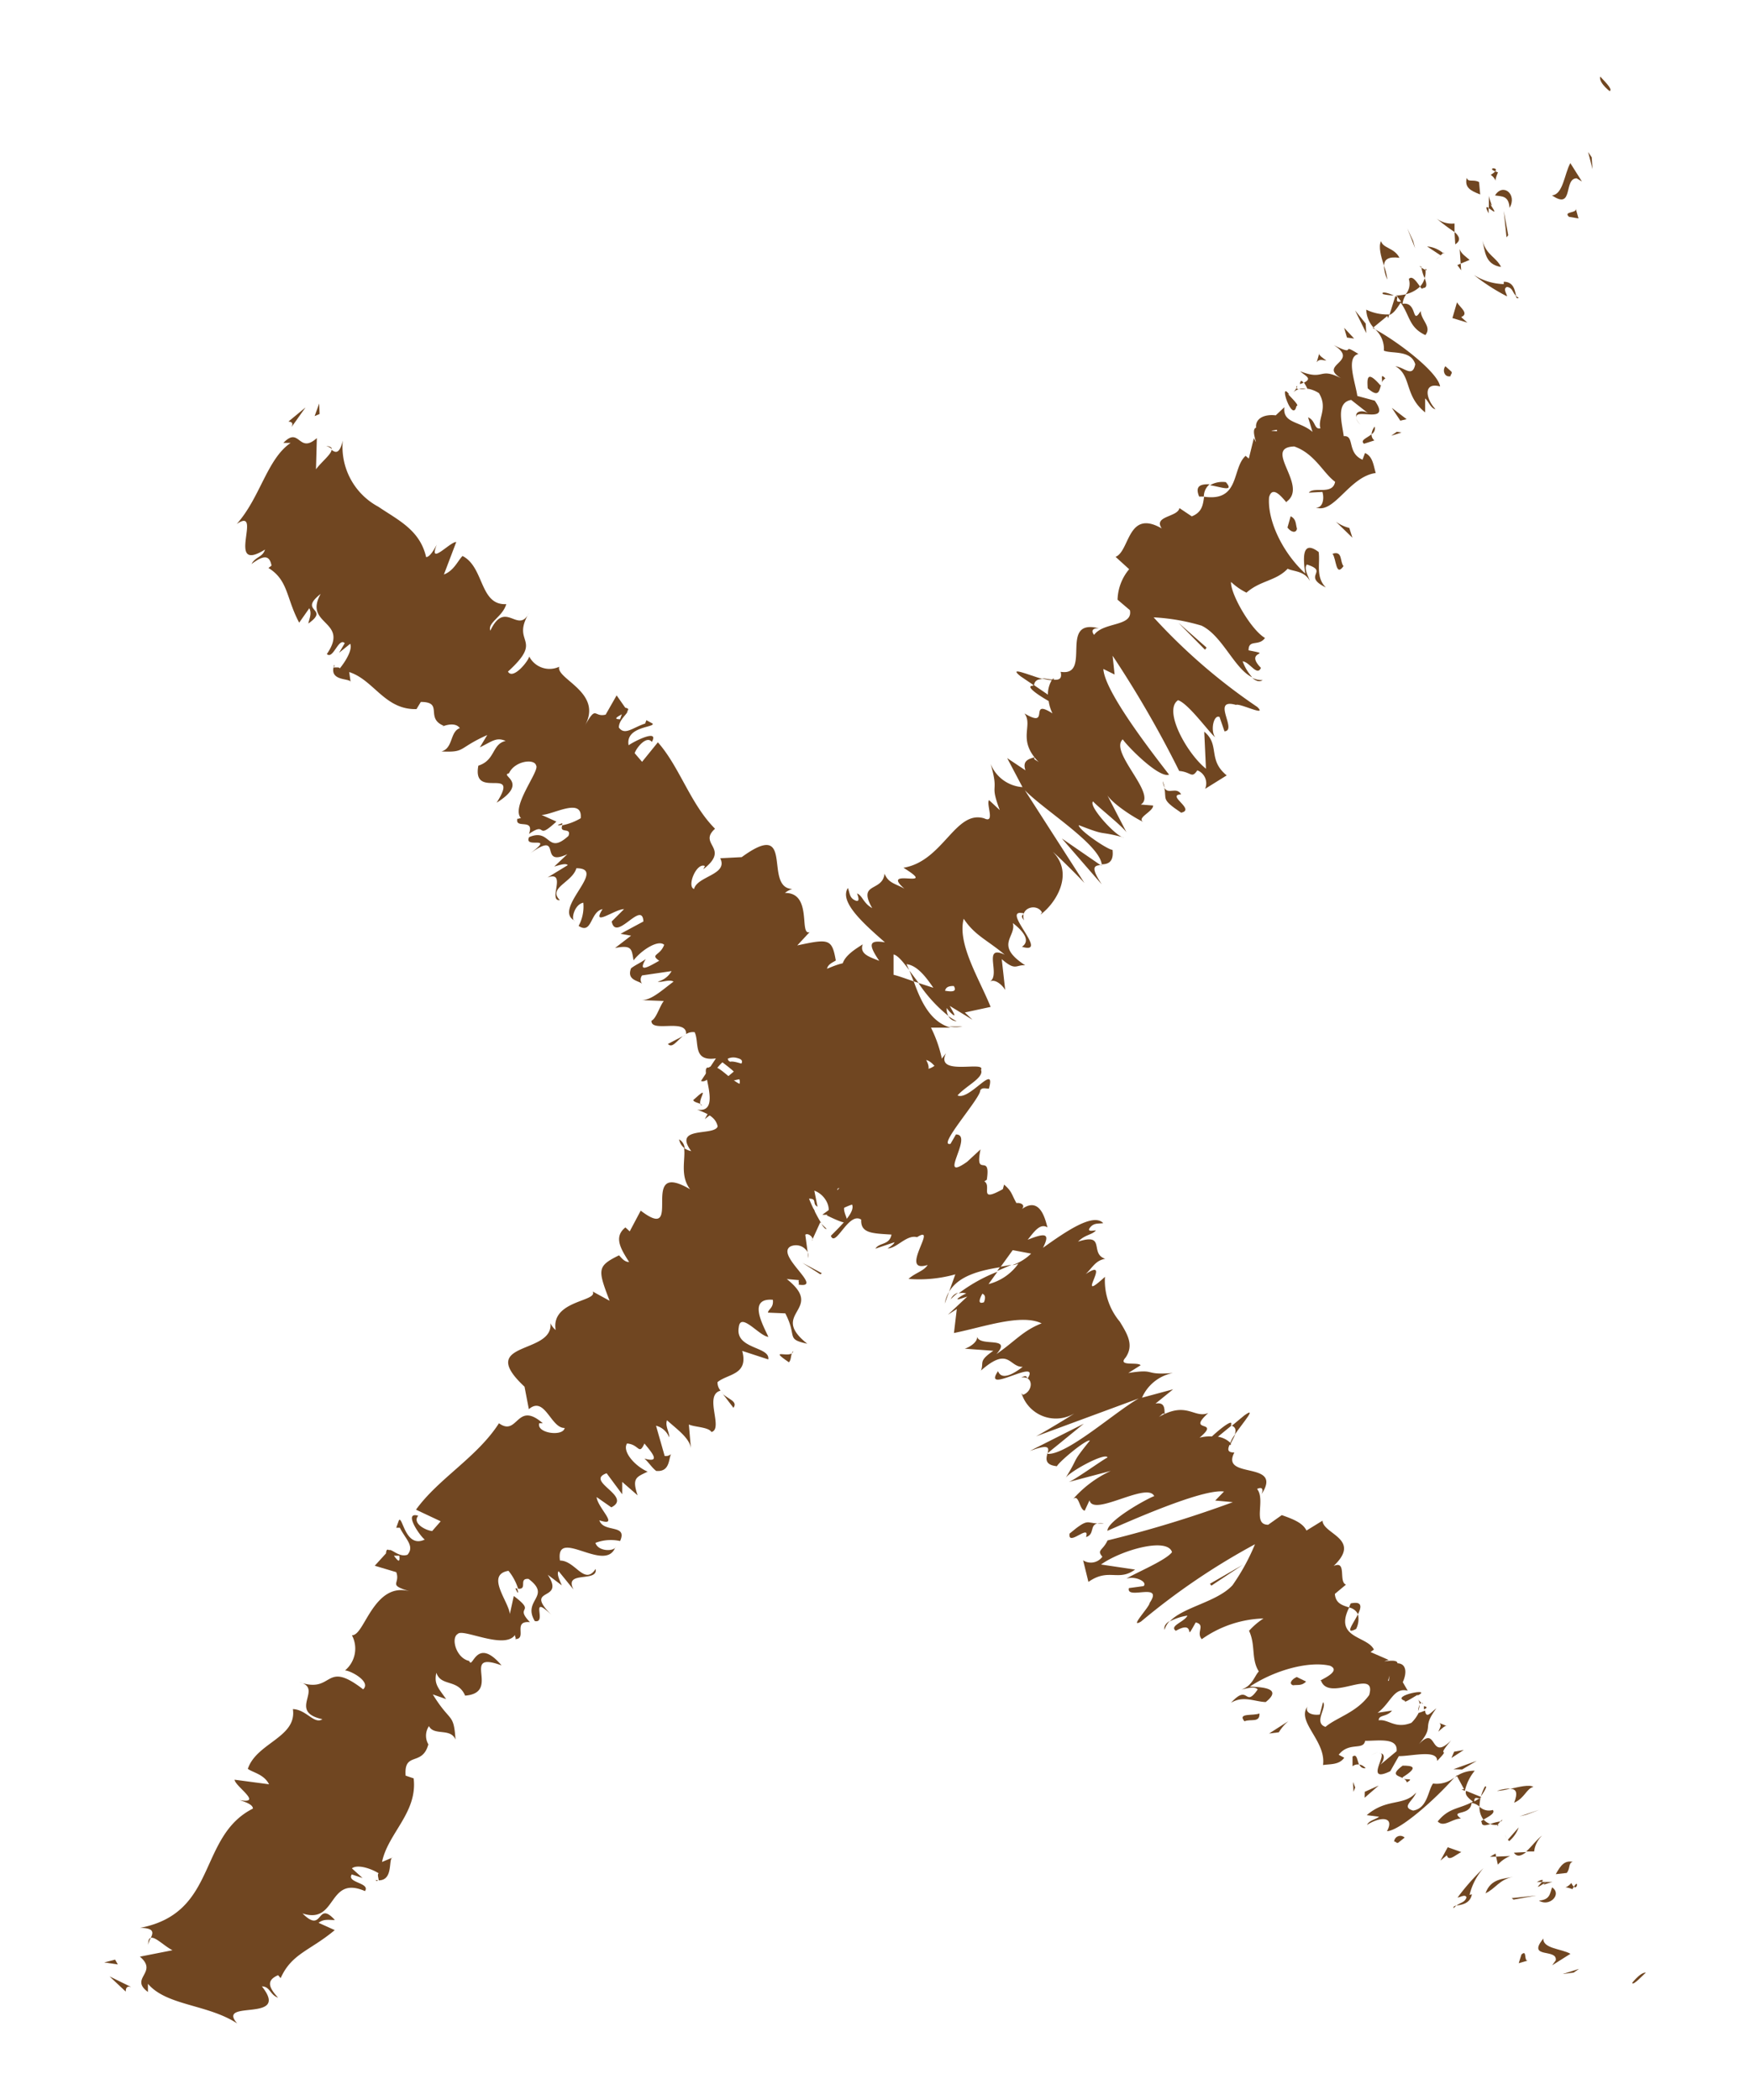 <svg id="Layer_1" data-name="Layer 1" xmlns="http://www.w3.org/2000/svg" width="50mm" height="60mm" viewBox="0 0 141.73 170.08"><defs><style>.cls-1{fill:#704621;}</style></defs><path class="cls-1" d="M130.38,7.36c.29-.12-.65-1-.78-1.16C129.44,6.74,130.61,7.59,130.38,7.36Z"/><polygon class="cls-1" points="128.91 12.74 128.62 12.31 128.98 13.7 128.91 12.74"/><path class="cls-1" d="M125.69,15.82c1.79,1.24.92-1.37,2-1.38l.43.26-.94-1.49C126.7,14.08,126.59,15.77,125.69,15.82Z"/><path class="cls-1" d="M120.73,14.16c.69.49.13.87.59-.2l-.22-.08A1.53,1.53,0,0,1,120.73,14.16Z"/><path class="cls-1" d="M121.1,13.88c.29-.37-.72-.29,0,0Z"/><path class="cls-1" d="M119.88,15.75l-.09-1c-.43-.26-.9.05-1-.35C118.61,15.17,119.05,15.43,119.88,15.75Z"/><path class="cls-1" d="M120.56,17.28v-.45C120.38,16.72,120.27,16.73,120.56,17.28Z"/><path class="cls-1" d="M120.58,15.87l0,1c.31.18.8.67.06-.4C121,16.93,120.69,16.4,120.58,15.87Z"/><path class="cls-1" d="M121.08,15.83c.57.09,1.1,0,1.18,1C122.9,15.74,121.72,14.78,121.08,15.83Z"/><path class="cls-1" d="M127.07,17.56l.77.13-.22-.79C127.73,17.29,126.58,17.1,127.07,17.56Z"/><path class="cls-1" d="M116.35,17.7a15.16,15.16,0,0,0,1.45,1.09l0-.69A2.06,2.06,0,0,1,116.35,17.7Z"/><path class="cls-1" d="M117.8,18.79l.06,1C118.36,19.47,118.18,19.12,117.8,18.79Z"/><polygon class="cls-1" points="122.15 19.05 121.79 17.08 122.01 19.22 122.15 19.05"/><polygon class="cls-1" points="114.45 19.52 113.98 18.5 114.61 20.11 114.45 19.52"/><path class="cls-1" d="M113.34,20.88c-.41-.82-1.33-.76-1.49-1.35-.23.44,0,1.26.24,2C112.1,21,112.46,20.76,113.34,20.88Z"/><path class="cls-1" d="M112.36,22.64a5.37,5.37,0,0,0-.27-1.12A2.77,2.77,0,0,0,112.36,22.64Z"/><path class="cls-1" d="M116.88,20.5a2.32,2.32,0,0,0-1.3-.54l1.09.72Z"/><path class="cls-1" d="M116.71,20.7l0,0c-.22.19-.39.31-.46.36Z"/><path class="cls-1" d="M116.93,20.46l-.05,0C117,20.57,117,20.59,116.93,20.46Z"/><path class="cls-1" d="M120.06,19.49c.22.79.17,1.93,1.51,2.13C121.16,20.8,120.39,20.68,120.06,19.49Z"/><path class="cls-1" d="M118.3,21.35l.72-.3c-.25-.23-.69-.49-.8-.88Z"/><polygon class="cls-1" points="118.34 21.89 118.3 21.35 118.03 21.47 118.34 21.89"/><path class="cls-1" d="M114.1,22.6a1.29,1.29,0,0,1-.25,1.23,2.5,2.5,0,0,0,1.16-.62C114.77,22.89,114.38,22.25,114.1,22.6Z"/><path class="cls-1" d="M115.45,21.76a.33.33,0,0,0,0,.1C115.56,21.9,115.61,21.9,115.45,21.76Z"/><path class="cls-1" d="M111.17,26.56l.21.12-.15-.16Z"/><path class="cls-1" d="M115.23,23.33c.4,0,.31-.4.15-.8a1.62,1.62,0,0,1-.37.68C115.12,23.36,115.2,23.45,115.23,23.33Z"/><path class="cls-1" d="M112,23.82a4.7,4.7,0,0,0,.88.11C112.51,23.76,111.83,23.55,112,23.82Z"/><path class="cls-1" d="M115.12,21.68s0-.05,0-.07C114.85,21.49,115,21.57,115.12,21.68Z"/><path class="cls-1" d="M115.12,21.68a3.55,3.55,0,0,0,.26.85,1.65,1.65,0,0,0,.07-.67A2.8,2.8,0,0,1,115.12,21.68Z"/><path class="cls-1" d="M116.26,33.14c-.82-.87-1-2.22.37-1.84-.16-1.12-3.26-3.53-5.25-4.62a2.14,2.14,0,0,1,.7,1.72c.64.27,2.19-.08,2.54,1.1-.22,1.11-.84.27-1.61.16,1.33.75.7,2.37,2.41,3.74l0-1.13C115.7,32.5,115.88,33.09,116.26,33.14Z"/><path class="cls-1" d="M112.42,25.78l.1-.31a4,4,0,0,1-1.87-.39,2.31,2.31,0,0,0,.58,1.44l1.13-.93Z"/><path class="cls-1" d="M113.44,24.51c.76,1.07.66,2,2,2.63.54-.68-.34-1.18-.38-1.95-.76,1.22-.23-.79-1.47-.58a1.7,1.7,0,0,1,.3-.78,4,4,0,0,1-.94.1l.08,0h0v0c.16.07.24.13.13.11a.06.06,0,0,1,0,0,3.25,3.25,0,0,1,.31.38c-.48.1-.29-.19-.31-.38L113,24h0l-.47,1.51C112.85,25.38,113.08,25.08,113.44,24.51Z"/><path class="cls-1" d="M123,24.12a1,1,0,0,1-.25-.18C122.81,24.12,122.86,24.22,123,24.12Z"/><path class="cls-1" d="M122.05,24c0-.2-.36-.62,0-.76.47.07.43.44.74.73-.1-.38-.16-1.15-1-1.15l0,.19a4.73,4.73,0,0,1-2.42-.74A16.11,16.11,0,0,0,122.05,24Z"/><path class="cls-1" d="M118,24.49l-.37,1.27,1.21.37-.5-.45C119,25.4,118.27,24.92,118,24.49Z"/><polygon class="cls-1" points="110.61 26.21 109.75 25.15 110.65 26.98 110.61 26.21"/><polygon class="cls-1" points="109.67 27.42 108.86 26.55 109.09 27.34 109.67 27.42"/><path class="cls-1" d="M65.41,101.42l.06.47A1,1,0,0,0,65.41,101.42Z"/><path class="cls-1" d="M66.94,99.52l-.42-.4C66.7,99.41,66.87,99.59,66.94,99.52Z"/><path class="cls-1" d="M84.44,55c-1.17-.35-2.83-1.06-1.79-.23l1.09.74C83.79,55.09,84.08,55,84.44,55Z"/><path class="cls-1" d="M74,79.48l.4.13-.75-1Z"/><path class="cls-1" d="M77.94,83.14l-1.07,0A2.92,2.92,0,0,0,77.94,83.14Z"/><path class="cls-1" d="M58.56,112.92l.84,1.1C59.76,113.52,59.06,113.35,58.56,112.92Z"/><path class="cls-1" d="M99.28,39.05A2,2,0,0,0,98,39.3C98.87,39.43,100,39.89,99.28,39.05Z"/><path class="cls-1" d="M55,92.28a1.14,1.14,0,0,0,.45.72A.9.9,0,0,0,55,92.28Z"/><path class="cls-1" d="M97.12,40.22c.15,0,.25,0,.38,0a1.26,1.26,0,0,1,.47-1C97.3,39.21,96.74,39.3,97.12,40.22Z"/><path class="cls-1" d="M30.59,152.27a1.21,1.21,0,0,1-.19,0C30.54,152.38,30.58,152.35,30.59,152.27Z"/><path class="cls-1" d="M12,157.51a1.48,1.48,0,0,1,.22-.56C12.05,157,12,157.15,12,157.51Z"/><path class="cls-1" d="M105,31.43c.17-.29-.07-.14,0,0Z"/><path class="cls-1" d="M109.81,33.86a1.57,1.57,0,0,0,.37.54A2,2,0,0,1,109.81,33.86Z"/><path class="cls-1" d="M100.91,48.05l0,0C101.14,48.17,101.09,48.15,100.91,48.05Z"/><path class="cls-1" d="M105.77,31.49a1.78,1.78,0,0,0-.57,0A1.69,1.69,0,0,0,105.77,31.49Z"/><path class="cls-1" d="M105.28,31.11l.29-.11C105.44,30.82,105.31,30.75,105.28,31.11Z"/><path class="cls-1" d="M104.74,31.8a.87.87,0,0,1,.46-.28.25.25,0,0,1-.2-.09A3,3,0,0,1,104.74,31.8Z"/><path class="cls-1" d="M41.88,128.65h-.14C42,129.21,42,129,41.88,128.65Z"/><path class="cls-1" d="M89.21,70.12s0-.05,0-.07h-.07Z"/><path class="cls-1" d="M89.22,71.62c-.92-1.42-.59-1.5-.1-1.56L86,67.91Z"/><path class="cls-1" d="M62.19,106.31l1.41.06c1,1.92,0,2.07,1.78,2.46-3.19-2.53,1.53-2.71-1.66-5.24l1,.09c-.12.1.06.26-.06.36,2.17.36-1.9-2.38-.64-3.09a1.07,1.07,0,0,1,1.39.47L65.22,100c.25-.19.77.3.53.49L66.43,99l.09.08a14,14,0,0,1-1-2c.7,0,.22.42.69.65l-.26-1.3c1,.37,1.43,1.56,1,2,3.71,1.83-.39-1.21,2.57-1.12l-.1,1c2.16,1,1.89,0,3.59.15-.73-.29-4-.77-4.23-2.13.41,0,.74-.21.4-1.11,1.15.89,1.17.28,1.49-.26l1.49,1.22c0-.87-.83-1.43-1.27-2.27.61-.47,1.87.33,3,1,1-.75-2.39-.82-1.8-2.16,1.19-.32,1-1.35.83-3,1-.14.85.82,1.43,1l-.82-1.44c.12-.1.46.24.63.4-.14-.78-1.47-1.22-1.38-2.19-1.52-1.5,3.46.61,2.23-1.67.58.15.84.83,1.47,1.23a10.6,10.6,0,0,0-1.08-3.85l1.59,0C75.3,82.76,74.55,81,74,79.48c-.7-.24-1.31-.46-1.63-.53l0-1.65c.34.08.77.6,1.26,1.27q-.11-.25-.21-.48c.84.09,1.55,1,2.17,1.91l-1.21-.39a11.67,11.67,0,0,0,2.44,2.68,1,1,0,0,1-.14-.65,2.21,2.21,0,0,0,.55.58c.19.09-.06-.28-.31-.75l1.84,1.12L78.14,82l2.09-.45c-.92-2.28-2.72-5.11-2.18-7.14.9,1.36,1.9,1.71,3.32,2.91-1.85-.86-.28,1.67-1.21,2.18.48-.27,1.09.38,1.25.68l-.28-2.5c1.15,1,1.12.44,1.9.5-2.54-1.66-.7-2.28-1-3.42.8.62,1.48,1.41.74,1.92,2.35.71-1.92-3.21.17-2.7-.12.18-.32.16,0,.56-.36-1,1-1.43,1.45-.65l-.12.18c1.18-.85,2.78-3.27,1-5.08.26.2,2.22,2.13,2.56,2.53L83,64c1.53,1.59,6,4.33,6.23,6,.45,0,1-.14.87-1.17-.39,0-2.78-1.63-2.73-2,2.42.94,1.38.4,3.66,1-.59,0-2.94-2.58-2.5-2.92.33.4,2.6,2.18,2.74,2.57l-1.67-3.23c.24.66,2.13,1.92,3,2.32-.59-.33.81-.84.79-1.33l-1-.08c1.38-.81-2.59-4.25-1.46-5.28.4.59,2.93,3.16,3.75,2.86-1.07-1.4-5.22-6.66-5.32-8.56l.91.45-.16-1.52a86.06,86.06,0,0,1,5.39,9.33c1,.09,1,.65,1.47-.05a1.13,1.13,0,0,1,.63,1.5l1.75-1.09c-1.57-1.28-.52-2.48-1.82-3.54l.14,3c-1.56-1.25-3.48-4.74-2.26-5.55.84.27,2.5,2.59,3,3-.4-.59-.1-1.87.36-1.64l.4,1.16c1.09-.07-1.14-2.73.93-2.14.31-.16,2.58,1,1.73.17A47.09,47.09,0,0,1,93.43,50a16.7,16.7,0,0,1,3.88.67c1.7.82,2.65,3.49,4.11,4.19a4,4,0,0,1-.78-1.3c.58.06,1.17,1.25,1.48.53-1.43-1.46,1.14-1-1-1.42,0-.93.83-.29,1.33-1-1.16-.68-2.81-3.6-2.75-4.54a5.09,5.09,0,0,0,1.25.87c1.13-1,2.38-.93,3.34-1.94.45.24,1.35.15,1.8,1-.13-.39-.51-1-.25-1.34,1.86.59-.45.88,1.54,1.86-.84-.84-.45-1.92-.58-2.87-1.47-1.12-1.22.79-1.09,1.74-1.86-1.72-3.07-4.3-2.93-6.17.34-1.29,1.54.74,1.42.35,1.81-1.29-2-4.39.62-4.47,1.67.58,2.36,2.18,3.31,2.86-.2,1.11-1.73.36-2.13.88l1.1-.06c.18.59,0,1.33-.53,1.26,1.48.56,2.71-2.51,4.85-2.79-.18-.59-.23-1.35-.87-1.62l-.2.54c-1.29-.55-.61-2-1.52-1.9-.16-1.15-.64-2.72.6-2.94l1.45,1.14c-.4-.36-1.24-.28-1,.31-.29-.87,2.87.61,1.46-1.39l-1.41-.38c-.17-1.15-.95-3.15.09-3.4-1.59-1,0,.3-2-.72,2.28,1.44-1.68,1.58.93,2.86-2.23-1.24-1.54.09-3.65-.74.45.4,1,.58.31.92a3.45,3.45,0,0,1,.27.49h-.07l.08,0c0,.09.05.1,0,0a2.37,2.37,0,0,1,.93.36c.75,1.23-.12,2.06.12,2.85-.52.12-.37-.62-1-.89l.36,1.18c-1-.88-2.43-.67-2.28-2l-.7.66c-.93-.11-1.67.25-1.59,1-.51.13.32,1.85-.18.84l-.41,1.66-.26-.22c-1.13,1-.43,3.73-3.36,3.31-.09.59-.13,1.25-1,1.59l-1-.67c-.13.74-2.14.63-1.43,1.65-2.78-1.6-2.58,1.84-3.74,2.3l1.1,1a4,4,0,0,0-.94,2.47l1,.85c.27,1.35-2.13.93-2.9,2-.32-.41,0-.56.39-.53-3.33-.86-.51,3.93-3.1,3.52.14.59-.15.67-.57.64a.13.13,0,0,0,0-.12l-.1.1c-.28,0-.59-.09-.86-.1a2.89,2.89,0,0,0,.81.16,2.22,2.22,0,0,0-.31,1.17l-1.2-.82s0,.06,0,.1c-.67,0,.3.69,1.26,1.24a3.35,3.35,0,0,0,.31,1c-2-1.29-.1,1.31-2.27,0,.74,1-.64,2.12,1.16,3.95-.27-.21-.46-.22-.34-.4-.51.15-1,.29-.74,1.06L81.57,61.4l1.24,2.35a3,3,0,0,1-2.58-1.88c.73,2.51-.13,1.42.74,3.74l-.87-.81c-.24.36.52,1.92-.39,1.48-2.35-.71-3.32,3.47-6.54,4,3,1.86-2-.11.08,1.7-.72-.42-1.3-.44-1.61-1.22-.17,1.51-2.22.66-1,2.79-.74-.41-.77-1-1.23-1.19.07.19.3.77-.16.56s-.42-.59-.58-1c-.71,1.1,1.18,2.81,3,4.4-1.29-.21-1.38.15-.46,1.5-.75-.31-1.62-.53-1.34-1.34-.37.28-2.63,1.43-1.17,2.67-.47-.19-.51.4-.41.64-.73.71-.92.67-1.41,1.56l.42,0c1.56,1.75-.11,1-.39,1.78L66.72,83c-2.45.42.13,1.12-2.48,1.37l1.19.82c2.33,2-2.43.13-2.15,1.7l.88.2c.48,1.11-4.31-1.32-5-1.1-.29-.06-.22-.42-.27-.68-2.38.07,1.37,1.31,1,2.47-.94-.46-1.88-1.8-2.5-1.31-.88-.2,1.24,3.75-.93,3.4.76.29,1.51.59,1.66,1.36-.26.81-3.66-.06-2.14,2a1.62,1.62,0,0,1-.58-.25c.14.87-.36,2.23.49,3.34-4.32-2.54-.38,4.5-4,1.73L51,99.73l-.35-.32c-1,.79-.33,1.8.3,2.8-.41,0-.64-.38-.82-.54-1.78.88-1.73,1.14-.76,3.68L48,104.6c.46.83-3.4.69-3,3.12a1.66,1.66,0,0,1-.42-.55c.25,2.59-6.1,1.4-2.1,5.14l.35,1.82c1.3-1.12,1.78,1.56,2.9,1.52-.11.72-2.3.44-2.06-.38l.29,0c-2.14-1.87-2,1.12-3.55,0-1.77,2.76-4.91,4.48-6.72,7l2,.94L35,124c-.58-.06-1.63-.66-1.13-1.24-1.25-.37.14,1.65.53,1.93-1.58.74-1.79-1.92-2.09-1.57l-.22.61.29,0c.46.92,1.22,1.49.62,2.19-.69.24-1.29-.51-1.49-.37-.13-.09-.23-.06-.25.26l-.91,1,1.74.52c.37,1-.79,1,1.19,1.58-1.51-.47-2.44.43-3.13,1.43s-1.11,2.12-1.65,2.1a2.3,2.3,0,0,1-.56,2.85c.44,0,2.15.92,1.47,1.53-3.19-2.47-2.34.4-5.16-.58,2,.51-1,2.37,1.86,3-.67.44-1.29-.78-2.39-.82.34,2.3-2.94,2.72-3.65,4.84.42.31,1.3.43,1.72,1.25L19,144.14c0,.5,2.36,2,.4,1.65.43.14,1.09.35,1.08.69-2.22,1.12-2.94,3.23-3.87,5.21s-2.08,3.84-5.27,4.45c1.18,0,1.07.41.87.81.36-.12,1.11.68,1.76,1l-2.64.52c1.53,1.3-.89,1.73.65,2.86v-.66c1.53,1.79,4.82,1.64,7.23,3.21-1.75-2,4.38,0,2-3,.66,0,.66.7,1.31.91-.87-.94-.87-1.43,0-1.82l.21.24c.89-2,2.39-2.22,4.38-3.89l-1.31-.59c.44-.35.88-.21,1.32-.23-1.51-1.65-.9,1.19-2.62-.53,2.83.93,2-3.14,5.06-1.81.45-.68-1.52-.67-1.07-1.35l.87.29-.86-.78c.44-.35,1.53,0,2.17.4-.14.06,0,.42,0,.57,1.25,0,.73-1.84,1.15-1.86l-.88.37c.48-2.33,2.89-4,2.56-6.77l-.65-.22c-.15-2,1.34-.71,1.84-2.53l.1.14a1.38,1.38,0,0,1-.05-1.62c.41.81,1.75.12,2.15,1.09-.15-2.22-.4-1.31-1.84-3.66l1.08.38c-.62-.89-1-1.21-.79-2.13.39,1.15,1.73.46,2.33,1.85,3-.24-.49-3.7,2.95-2.45-2.07-2.43-2.34.41-2.62-.36-1.06-.22-1.51-1.87-.92-2.19.4-.47,3.85,1.34,4.65.05-.09.12.1.26,0,.37,1,0-.26-1.51,1.19-1.37-1.32-1.37.59-.69-1.31-2.12l-.32,1.46c-.08-1-2-3.18-.11-3.5a4.36,4.36,0,0,1,.78,1.45c.8.08,0-.87.85-.79,1.9,1.43-.53,1.69.5,3.41,1.06.23-.53-2.29,1.36-.49-2.36-2.35,1.18-1-.31-3.26l1.14.86c-.1-.26-.46-.92-.26-1.15l1.21,1.49c-.83-1.58,2-.54,1.79-1.67-.92,1.38-1.63-.68-2.89-.68-.39-2.78,3.75,1.14,4.5-1.13,0,.37-1.37.47-1.63-.3a3.46,3.46,0,0,1,2-.15c.63-1.41-1.34-.64-1.68-1.68,1.72.57-.15-1-.22-1.88l1.19.83c1.76-.89-2.2-2.12-.38-2.76l1.26,1.7,0-1,1.25,1.09c-.49-1.44-.07-1.48.81-1.92-1-.43-2.08-1.62-1.67-2.28,1,.07.95,1,1.41,0,.6.73,1.37,1.61,0,1.22.35.31.6.73.95,1,1.13.11,1-1,1.21-1.36a.66.66,0,0,1-.52.15l-.7-2.45a1.53,1.53,0,0,1,1.06.94c.06-.35-.35-.92-.17-1.38.88.79,1.88,1.48,1.94,2.34l-.17-2c.47.22,1.59.2,1.83.61,1-.27-.65-3,.74-3.35a1,1,0,0,1-.25-.69c.83-.69,2.53-.57,2-2.53l2.11.69c.18-1.06-2.7-.81-2.39-2.59.13-1.32,1.69.73,2.4.76-.51-1.08-1.65-3.16.36-3C62.67,105.92,62.25,106,62.19,106.31Zm6.46-10.06c.1.37.56,1.3-.22.91C67.28,95.94,68,96.27,68.65,96.25Zm8.6-16.39c.26.44-.09.49-.71.38C76.59,80,76.78,79.84,77.25,79.86Zm26.17-45,0,.07C102.68,34.87,103,34.89,103.42,34.81Zm1.2-.37a.78.78,0,0,0-.4-.45c.21.3.06.5-.2.63C104.35,34.83,104.63,34.91,104.62,34.44ZM31.9,126l.44,0C32.41,126.68,32.18,126.35,31.9,126Z"/><path class="cls-1" d="M77.48,82.71a3.72,3.72,0,0,1-.67-.42A.78.78,0,0,0,77.48,82.71Z"/><path class="cls-1" d="M58.41,112.72s0,0,0,0a1.57,1.57,0,0,0,.19.18Z"/><path class="cls-1" d="M102.26,55.08a1.72,1.72,0,0,1-.84-.18C101.68,55.14,102,55.27,102.26,55.08Z"/><path class="cls-1" d="M106.86,28.57l-.22.77c.19-.3.5-.16.78-.13C107.17,29,106.72,28.75,106.86,28.57Z"/><path class="cls-1" d="M117.48,30.47c0-.19.14-.17.08-.36l-.5-.45C116.79,30,117,30.59,117.48,30.47Z"/><path class="cls-1" d="M110.77,31.45c.91.8.92.2,1.09-.3a.09.09,0,0,1-.06.06C110.68,29.92,110.72,30.69,110.77,31.45Z"/><path class="cls-1" d="M111.91,31a.68.68,0,0,1,.29-.35C111.75,30.18,112,30.72,111.91,31Z"/><path class="cls-1" d="M105,32.88c.39,0-1-1.17-.58-.93C103.47,30.7,104.69,34.36,105,32.88Z"/><polygon class="cls-1" points="113.92 33.95 112.72 33.03 113.41 34.07 113.92 33.95"/><path class="cls-1" d="M110.47,35.94l.84-.27a.61.61,0,0,1-.23-.5C110.71,35.48,110.13,35.65,110.47,35.94Z"/><path class="cls-1" d="M111.08,35.17a.57.57,0,0,0,.26-.62A1.09,1.09,0,0,0,111.08,35.17Z"/><polygon class="cls-1" points="113.51 35.03 113.13 34.97 112.67 35.29 113.51 35.03"/><path class="cls-1" d="M104.53,41.81l-.26.92c.32.41.71.46.77.09C104.92,42.42,105,42.06,104.53,41.81Z"/><path class="cls-1" d="M109.28,42.76a3.19,3.19,0,0,1-1.09-.51l1.34,1.3Z"/><path class="cls-1" d="M107.92,44.85c.32.42.25,1.91.89,1C108.5,45.49,108.76,44.58,107.92,44.85Z"/><polygon class="cls-1" points="97.59 52.62 97.72 52.45 95.43 50.43 97.59 52.62"/><path class="cls-1" d="M95.66,65.82c1.21-.26-1.26-1.42,0-1.49-.39-.65-1.05.06-1.36-.53C94.5,64.76,94,64.71,95.66,65.82Z"/><path class="cls-1" d="M94.32,63.8a3.16,3.16,0,0,0-.15-.53A1.55,1.55,0,0,0,94.32,63.8Z"/><polygon class="cls-1" points="9.32 158.71 8.44 158.94 9.54 159.1 9.32 158.71"/><path class="cls-1" d="M10.62,160.93l-1.75-.86,1.31,1.23C10.19,161.13,10.19,160.8,10.62,160.93Z"/><path class="cls-1" d="M72.84,97.26l-.34-.32c-.46-.24-.58-.14-.82,0Z"/><polygon class="cls-1" points="66.44 103.21 66.56 103.12 64.99 102.28 66.44 103.21"/><path class="cls-1" d="M63.89,110.33c.23-.2.12-.71.36-.9C64.11,110.13,62.08,109.09,63.89,110.33Z"/><path class="cls-1" d="M132.19,160.6c.08.25.92-.7,1.11-.83C132.83,159.69,132,160.84,132.19,160.6Z"/><polygon class="cls-1" points="127.45 159.76 127.88 159.46 126.56 159.88 127.45 159.76"/><path class="cls-1" d="M125,157c-1.39,1.68,1.15.77,1,1.77l-.29.4,1.48-.93C126.49,157.83,124.93,157.82,125,157Z"/><path class="cls-1" d="M127.27,152.5c-.56.63-.81.15.09.51,0-.09.08-.14.11-.2A.7.7,0,0,1,127.27,152.5Z"/><path class="cls-1" d="M127.47,152.81c.29.25.38-.64,0,0Z"/><path class="cls-1" d="M126,151.79l.89-.1c.31-.39.11-.8.49-.9C126.73,150.66,126.41,151.05,126,151.79Z"/><path class="cls-1" d="M124.47,152.42h.41C125,152.25,125,152.15,124.47,152.42Z"/><path class="cls-1" d="M125.74,152.42h-.86c-.22.28-.75.73.35,0C124.71,152.83,125.25,152.53,125.74,152.42Z"/><path class="cls-1" d="M125.7,152.86c-.18.52-.17,1-1.06,1.07C125.49,154.48,126.54,153.4,125.7,152.86Z"/><path class="cls-1" d="M123.22,158.3,123,159l.76-.22C123.38,158.9,123.71,157.84,123.22,158.3Z"/><path class="cls-1" d="M124.89,148.67c-.38.26-.85.89-1.28,1.28l.64,0A2.11,2.11,0,0,1,124.89,148.67Z"/><path class="cls-1" d="M123.61,150l-1,.05C122.89,150.45,123.23,150.29,123.61,150Z"/><path class="cls-1" d="M122.58,153.85l1.85-.33-2,.21Z"/><polygon class="cls-1" points="123.63 146.97 124.66 146.58 123.06 147.11 123.63 146.97"/><path class="cls-1" d="M122.63,146c.84-.35,1-1.15,1.56-1.28-.35-.21-1.15,0-1.87.16C122.81,144.89,122.94,145.2,122.63,146Z"/><path class="cls-1" d="M121.24,145.05a5.6,5.6,0,0,0,1.08-.19A3.11,3.11,0,0,0,121.24,145.05Z"/><path class="cls-1" d="M122.23,149.11A2.58,2.58,0,0,0,123,148l-.88,1Z"/><path class="cls-1" d="M122.09,149l0,0c-.12-.21-.2-.36-.23-.43Z"/><path class="cls-1" d="M122.26,149.16l0,0C122.15,149.21,122.12,149.24,122.26,149.16Z"/><path class="cls-1" d="M122.55,152c-.77.19-1.81.12-2.24,1.34C121.15,152.94,121.39,152.25,122.55,152Z"/><path class="cls-1" d="M121.17,150.37l.14.65a2.71,2.71,0,0,1,1-.7Z"/><polygon class="cls-1" points="120.67 150.38 121.17 150.37 121.12 150.12 120.67 150.38"/><path class="cls-1" d="M120.9,146.59a1.08,1.08,0,0,1-1.08-.27,1.7,1.7,0,0,0,.32,1.05C120.49,147.17,121.15,146.85,120.9,146.59Z"/><path class="cls-1" d="M121.38,147.81h-.09C121.23,147.9,121.22,147.94,121.38,147.81Z"/><path class="cls-1" d="M118,143.77l-.16.18.19-.12Z"/><path class="cls-1" d="M120,147.56c0,.36.31.29.71.17a1.23,1.23,0,0,1-.55-.36C120,147.47,119.88,147.54,120,147.56Z"/><path class="cls-1" d="M120.25,144.71a4.43,4.43,0,0,0-.31.77C120.19,145.14,120.54,144.54,120.25,144.71Z"/><path class="cls-1" d="M121.52,147.52s0,0,.07,0C121.76,147.28,121.66,147.37,121.52,147.52Z"/><path class="cls-1" d="M121.52,147.52a3.88,3.88,0,0,0-.83.21,1.44,1.44,0,0,0,.6.07A2.39,2.39,0,0,1,121.52,147.52Z"/><path class="cls-1" d="M110.72,147.8c1-.66,2.28-.73,1.61.51,1.08-.05,4-2.67,5.47-4.36a2.27,2.27,0,0,1-1.74.5c-.41.55-.44,2-1.61,2.19-1-.29,0-.78.24-1.46-1,1.13-2.35.42-4,1.83l1,.13C111.44,147.35,110.85,147.45,110.72,147.8Z"/><path class="cls-1" d="M118.37,144.93l.27.11a3.88,3.88,0,0,1,.8-1.63,2.63,2.63,0,0,0-1.45.42l.58,1.07Z"/><path class="cls-1" d="M119.29,145.92c-1.15.62-1.94.47-2.85,1.6.5.53,1.17-.24,1.88-.23-.95-.74.77-.16.86-1.27a1.2,1.2,0,0,1,.64.3,3.78,3.78,0,0,1,.12-.84l0,.07h0l0,0c-.1.13-.16.2-.12.1s0,0,0,0-.29.18-.42.25c0-.43.24-.24.42-.25l.16-.1v0l-1.25-.51C118.64,145.35,118.85,145.57,119.29,145.92Z"/><path class="cls-1" d="M117.74,154.55a.92.92,0,0,1,.22-.22C117.78,154.37,117.68,154.42,117.74,154.55Z"/><path class="cls-1" d="M118.05,153.68c.19,0,.64-.31.72,0-.16.43-.49.39-.81.66.37-.08,1.09-.12,1.25-.92l-.19.05a5,5,0,0,1,1.13-2.17A18.33,18.33,0,0,0,118.05,153.68Z"/><path class="cls-1" d="M118.35,150l-1.1-.39-.59,1.08.52-.43C117.32,150.81,117.9,150.21,118.35,150Z"/><polygon class="cls-1" points="118.42 143.31 119.6 142.61 117.71 143.29 118.42 143.31"/><polygon class="cls-1" points="117.55 142.38 118.55 141.73 117.77 141.87 117.55 142.38"/><path class="cls-1" d="M63.73,91.63h-.45A1,1,0,0,0,63.73,91.63Z"/><path class="cls-1" d="M65,93.28l.48-.33C65.17,93.08,65,93.2,65,93.28Z"/><path class="cls-1" d="M100,116.19c.69-1,1.86-2.33.77-1.55l-1,.83C100.1,115.6,100.11,115.87,100,116.19Z"/><path class="cls-1" d="M81,102.6l-.24.34,1.17-.51Z"/><path class="cls-1" d="M76.52,105.57l.34-.94A2.69,2.69,0,0,0,76.52,105.57Z"/><path class="cls-1" d="M55.3,83.92l-1.21.63C54.44,84.93,54.79,84.32,55.3,83.92Z"/><path class="cls-1" d="M109.83,131.93a1.77,1.77,0,0,0,.15-1.19C109.6,131.51,108.86,132.43,109.83,131.93Z"/><path class="cls-1" d="M74.9,83.46a1.23,1.23,0,0,0-.78.31A1,1,0,0,0,74.9,83.46Z"/><path class="cls-1" d="M109.4,129.86c-.07.12-.09.21-.15.33a1,1,0,0,1,.73.55C110.27,130.16,110.35,129.66,109.4,129.86Z"/><path class="cls-1" d="M27.08,54a1.35,1.35,0,0,1,0-.18C27,54,27,54,27.08,54Z"/><path class="cls-1" d="M26.42,36.12a1.24,1.24,0,0,1,.46.25C26.86,36.24,26.74,36.15,26.42,36.12Z"/><path class="cls-1" d="M115.11,137.91c.22.17.14,0,0,0Z"/><path class="cls-1" d="M111.62,141.91a2,2,0,0,0-.58.27A2.23,2.23,0,0,1,111.62,141.91Z"/><path class="cls-1" d="M101.13,132v0C101,132.19,101,132.15,101.13,132Z"/><path class="cls-1" d="M114.85,138.57a1.35,1.35,0,0,0,.12-.5A1.64,1.64,0,0,0,114.85,138.57Z"/><path class="cls-1" d="M115.33,138.18a.93.93,0,0,0,0,.26C115.55,138.35,115.65,138.25,115.33,138.18Z"/><path class="cls-1" d="M114.84,137.64a.63.63,0,0,1,.13.43c0-.09.09-.15.14-.16A3.31,3.31,0,0,1,114.84,137.64Z"/><path class="cls-1" d="M45.54,66.8a.93.93,0,0,1,0-.13C45,66.86,45.15,66.88,45.54,66.8Z"/><path class="cls-1" d="M84.77,117.76h.07v-.06Z"/><path class="cls-1" d="M83.41,117.51c1.58-.58,1.55-.27,1.44.18l2.92-2.38Z"/><path class="cls-1" d="M60.24,88.06l-.45,1.27c-2,.63-1.88-.24-2.71,1.31,3.17-2.58,2,1.72,5.18-.83l-.37.9c0-.13-.25,0-.3-.11-.94,1.92,2.67-1.4,3-.16a1.14,1.14,0,0,1-.81,1.19l1.33,0c.1.25-.48.65-.58.41l1.1.81-.1.07a15.31,15.31,0,0,1,2.11-.65c-.24.63-.44.14-.78.53l1.23,0c-.63.9-1.81,1.07-2,.58-2.72,3.11,1.18-.17.26,2.49l-.83-.22c-1.52,1.8-.53,1.7-1.17,3.2.48-.61,1.85-3.49,3.14-3.51-.1.37,0,.69.89.52-1.13.91-.59,1-.2,1.37L66.6,98.38c.79.1,1.53-.55,2.41-.82.25.61-.83,1.63-1.72,2.53.38,1,1.44-2,2.46-1.31-.06,1.12.92,1.11,2.45,1.21-.16.87-1,.63-1.3,1.14l1.54-.52c0,.12-.35.37-.55.5.74,0,1.54-1.14,2.38-.91,1.79-1.13-1.57,3,.86,2.25-.31.5-1,.63-1.55,1.13a10.85,10.85,0,0,0,3.79-.37l-.51,1.42c.79-1.35,2.62-1.75,4.16-2,.43-.59.8-1.11,1-1.38l1.49.28a3.93,3.93,0,0,1-1.52.93c.17,0,.34-.07.49-.12A4.26,4.26,0,0,1,80.06,104l.72-1a13,13,0,0,0-3.15,1.76,1.06,1.06,0,0,1,.63,0,2.6,2.6,0,0,0-.69.41c-.14.15.27,0,.77-.16l-1.57,1.47.72-.46-.23,1.94c2.34-.46,5.42-1.59,7.1-.78-1.51.59-2.13,1.43-3.66,2.49,1.34-1.51-1.41-.53-1.57-1.44.09.48-.69.92-1,1l2.32.17c-1.25.86-.74.92-1,1.6,2.27-2,2.27-.26,3.38-.3-.8.62-1.72,1.1-2,.35-1.36,2,3.5-1.18,2.4.59-.13-.13-.06-.3-.52-.07,1-.17,1,1.09.14,1.4l-.12-.14A2.91,2.91,0,0,0,87,114.48c-.26.2-2.62,1.61-3.09,1.85l8.32-3.07c-1.92,1.08-5.82,4.61-7.41,4.49-.1.41-.2.9.78,1,.15-.34,2.35-2.19,2.67-2.08-1.61,2-.8,1.16-2,3.08.23-.51,3.26-2.16,3.43-1.71-.47.23-2.8,1.93-3.19,2l3.45-.91a9.2,9.2,0,0,0-3.06,2.29c.49-.47.51.86.95.93l.39-.84c.29,1.37,4.67-1.53,5.24-.34-.67.25-3.8,2-3.79,2.81,1.61-.7,7.69-3.43,9.44-3.18l-.71.73,1.43.13a94.22,94.22,0,0,1-10.15,3.1c-.39.84-.9.76-.42,1.32a1.15,1.15,0,0,1-1.56.29l.43,1.75c1.65-1.16,2.41,0,3.78-1l-2.76-.41c1.64-1.17,5.38-2.23,5.75-1-.51.69-3.14,1.76-3.69,2.15.67-.25,1.74.24,1.39.6l-1.19.16c-.26,1,2.85-.53,1.68,1.2,0,.31-1.73,2.12-.7,1.51a55.15,55.15,0,0,1,9.23-6.26,17.25,17.25,0,0,1-1.82,3.32c-1.27,1.37-4,1.76-5.08,2.93a4.42,4.42,0,0,1,1.43-.47c-.24.51-1.5.83-.94,1.23,1.77-1,.56,1.2,1.61-.68.83.21,0,.79.49,1.36a9.09,9.09,0,0,1,5-1.68,5.88,5.88,0,0,0-1.17,1c.55,1.18.15,2.27.79,3.29-.35.37-.53,1.18-1.4,1.46.39-.06,1.06-.3,1.31,0-1.08,1.57-.69-.54-2.16,1.08,1-.61,1.9-.09,2.81-.06,1.44-1.15-.38-1.21-1.29-1.25,2.11-1.39,4.84-2.08,6.5-1.69,1.07.48-1.13,1.27-.73,1.21.66,1.81,4.56-1.14,3.9,1.16-1,1.41-2.65,1.82-3.54,2.58-1-.33.16-1.61-.2-2l-.26,1c-.59.09-1.23-.14-1-.64-.91,1.23,1.53,2.78,1.26,4.73.59-.09,1.3,0,1.72-.59l-.45-.24c.84-1.08,2-.32,2.14-1.13,1.11,0,2.67-.28,2.55.84l-1.42,1.18c.43-.32.58-1.08,0-1,.87-.18-1.3,2.51.91,1.44l.69-1.22c1.11,0,3.14-.55,3.1.39,1.28-1.33-.27,0,1.15-1.68-1.89,1.9-1-1.61-2.86.58,1.71-1.86.32-1.38,1.65-3.16-.49.36-.81.87-.92.18a4.27,4.27,0,0,1-.52.19.15.15,0,0,1,0-.06l0,.07c-.09,0-.11,0,0,0a3,3,0,0,1-.58.79c-1.32.53-1.86-.32-2.65-.2,0-.47.67-.26,1.08-.79l-1.17.18c1.08-.8,1.29-2.08,2.44-1.79l-.4-.69c.37-.82.26-1.51-.43-1.53,0-.47-1.77.05-.71-.27L111,133.8l.27-.2c-.53-1.12-3.26-.89-2-3.41-.51-.17-1.1-.3-1.16-1.1l.9-.75c-.63-.23.1-2-1-1.51,2.31-2.2-.86-2.57-.9-3.67l-1.3.8c-.29-.6-1-.9-2-1.25l-1.1.78c-1.31,0-.18-2-.9-2.9.47-.22.51.09.36.43,1.82-2.78-3.38-1.15-2.2-3.38-.57,0-.55-.25-.39-.62a.13.13,0,0,0,.1,0,.31.31,0,0,0,0-.12c.12-.24.27-.5.36-.74a2.64,2.64,0,0,0-.4.69,1.89,1.89,0,0,0-1-.49l1.12-.92s0,0-.08,0c.26-.58-.72.15-1.53.9a3.17,3.17,0,0,0-1,.1c1.8-1.52-1.15-.33.71-2-1.14.48-1.73-1-4,.32.26-.2.34-.37.46-.22,0-.49,0-1-.74-.86l1.43-1.16-2.52.68a3.44,3.44,0,0,1,2.51-2c-2.5.2-1.25-.37-3.62,0l1-.63c-.25-.29-1.9.13-1.22-.62.69-1,.16-1.88-.47-2.91a5.17,5.17,0,0,1-1.2-3.63c-2.59,2.38.69-1.73-1.56-.22.59-.58.8-1.1,1.58-1.24-1.3-.42.1-2.13-2.2-1.39.59-.59,1.12-.53,1.45-.91-.2,0-.79.15-.47-.24s.66-.28,1.06-.35c-.8-.83-2.91.59-4.88,2,.57-1.13.27-1.26-1.24-.65.51-.63,1-1.38,1.61-1-.14-.38-.51-2.61-2.07-1.49.32-.39-.21-.53-.45-.48-.43-.77-.35-.93-1-1.5l-.1.37c-2.05,1.14-.85-.25-1.5-.63l.2-.13c.35-2.28-1-.05-.51-2.46l-1.08,1c-2.53,1.79.59-2.22-.91-2.21l-.44.76c-1.14.27,2.43-3.69,2.41-4.33.14-.26.45-.14.7-.14.6-2.17-1.58,1-2.54.55.68-.78,2.17-1.44,1.9-2.07.43-.78-3.78.57-2.83-1.36-.48.65-1,1.3-1.71,1.31-.64-.36,1.09-3.34-1.22-2.25a1.79,1.79,0,0,1,.39-.49c-.83,0-1.92-.66-3.15,0,3.48-3.58-4-1-.47-3.93l-1.26-1.08.38-.27c-.46-1-1.53-.56-2.6-.12.07-.38.51-.53.71-.67-.31-1.77-.56-1.77-3.12-1.22l1-1.08c-.88.32.26-3.2-2-3.17a1.7,1.7,0,0,1,.6-.32c-2.4-.09.31-5.8-4.1-2.58l-1.74.09c.67,1.34-1.86,1.44-2.12,2.49-.61-.2.2-2.18.88-1.86l-.13.26c2.24-1.74-.48-2,.95-3.28-2-2-2.86-5-4.63-7L52,61.7,51.4,61c.19-.53,1-1.44,1.39-.91.64-1.12-1.52,0-1.88.27-.28-1.54,2.18-1.44,1.94-1.76l-.5-.27-.1.27c-1,.32-1.65,1-2.13.32,0-.66.77-1.14.69-1.34.11-.11.11-.21-.17-.26l-.7-1-.89,1.56c-1,.24-.71-.84-1.71.94C48.92,56.09,45,55,45.29,54a1.85,1.85,0,0,1-2.43-.83c-.09.42-1.34,1.92-1.72,1.22,3-2.73.19-2.22,1.71-4.75-.91,1.78-1.92-1.14-3.14,1.44-.24-.67,1-1.12,1.29-2.15-2.17.11-1.77-3-3.54-3.9-.38.37-.68,1.18-1.51,1.5l1-2.63c-.46-.06-2.29,2-1.58.22-.22.4-.56,1-.86,1-.5-2.2-2.28-3-3.87-4.08a5.5,5.5,0,0,1-2.88-5.36c-.26,1.11-.59,1-.91.75,0,.35-.84,1-1.26,1.58l.07-2.53c-1.49,1.34-1.38-1-2.71.39l.59,0c-1.92,1.31-2.46,4.43-4.37,6.57,2.19-1.49-1,4.11,2.29,2.07-.18.62-.77.57-1.09,1.17,1-.75,1.46-.72,1.62.13l-.25.19c1.62,1,1.43,2.45,2.49,4.43l.82-1.17c.22.44,0,.83-.08,1.24,1.81-1.28-.88-.92,1-2.4-1.44,2.56,2.39,2.13.5,4.87.51.48.94-1.36,1.45-.88l-.46.78.9-.73c.21.44-.36,1.42-.85,2,0-.14-.37-.06-.5-.09-.26,1.18,1.47.84,1.39,1.23l-.12-.85c2,.64,2.88,3.07,5.45,3l.35-.58c1.88,0,.32,1.3,1.85,1.93l-.16.08c.69-.28,1.22-.24,1.47.11-.82.3-.52,1.62-1.49,1.89,2,.09,1.26-.23,3.71-1.33l-.6,1c1-.49,1.34-.85,2.09-.52-1.12.25-.82,1.56-2.21,2-.54,2.86,3.45-.1,1.48,3,2.69-1.67.2-2.2,1-2.38.45-1,2.06-1.22,2.2-.63.32.42-2.15,3.43-1.19,4.3-.08-.1-.25.06-.33,0-.22.89,1.42-.08.94,1.24,1.55-1.08.47.62,2.22-1L43.86,66c.91,0,3.34-1.47,3.17.27a4.72,4.72,0,0,1-1.49.57c-.27.72.77.12.5.86-1.77,1.6-1.4-.66-3.19.1-.47,1,2.18-.24.1,1.31,2.7-1.93.6,1.19,3,.07l-1.06,1c.26-.06.94-.32,1.09-.11l-1.64,1c1.62-.59,0,1.94,1,1.83-1-1,1-1.42,1.34-2.58,2.6,0-2,3.32-.13,4.25-.33,0-.07-1.31.69-1.46a3.26,3.26,0,0,1-.38,1.88c1.11.73.92-1.15,1.94-1.36-.95,1.51,1,0,1.74,0l-1,1c.34,1.72,2.47-1.78,2.57,0l-1.86,1,.86.15-1.3,1c1.4-.28,1.34.11,1.5,1,.63-.82,2-1.71,2.48-1.26-.33.91-1.18.75-.4,1.29-.81.46-1.8,1.06-1.09-.14-.38.29-.81.46-1.19.75-.39,1,.66,1,.9,1.27A.56.56,0,0,1,52,79l2.39-.35a1.76,1.76,0,0,1-1.12.85c.3.1.91-.21,1.28,0-.95.71-1.83,1.54-2.62,1.5l1.83.07c-.33.41-.61,1.43-1,1.6-.05,1,2.86-.23,2.81,1.08a1,1,0,0,1,.69-.15c.4.84-.19,2.39,1.72,2.12l-1.21,1.83c.9.31,1.48-2.35,3-1.84,1.15.3-1.12,1.45-1.35,2.09,1.12-.33,3.32-1.1,2.6.69C60.45,88.55,60.54,88.17,60.24,88.06Zm7.2,7.23c-.36,0-1.33.32-.76-.33C68.11,94.09,67.6,94.73,67.44,95.29Zm12.25,10.18c-.47.17-.42-.16-.13-.69C79.77,104.86,79.85,105.06,79.69,105.47Zm32.79,30.66-.07,0C112.63,135.47,112.53,135.73,112.48,136.13Zm0,1.11a.89.89,0,0,0,.52-.3c-.34.16-.47,0-.52-.25C112.2,137,112,137.2,112.47,137.24ZM50.36,57.85l-.14.4C49.63,58.25,50,58.06,50.36,57.85Z"/><path class="cls-1" d="M77,105.23a4.35,4.35,0,0,1,.59-.53A.93.93,0,0,0,77,105.23Z"/><path class="cls-1" d="M55.53,83.8s0,0,0,0a1.7,1.7,0,0,0-.22.15Z"/><path class="cls-1" d="M94.32,132a1.69,1.69,0,0,1,.42-.72C94.44,131.46,94.24,131.7,94.32,132Z"/><path class="cls-1" d="M117.22,139.81l-.64-.26c.22.19,0,.45-.09.7C116.76,140,117.1,139.67,117.22,139.81Z"/><path class="cls-1" d="M112.91,149.15c.2,0,.13.14.32.1l.53-.42A.5.5,0,0,0,112.91,149.15Z"/><path class="cls-1" d="M113.6,143c-1,.74-.42.8,0,1,0,0,0,0,0-.06C115,143.07,114.31,143,113.6,143Z"/><path class="cls-1" d="M113.69,144.07a.45.45,0,0,1,.25.29C114.52,144,114,144.16,113.69,144.07Z"/><path class="cls-1" d="M113.78,137.75c-.14.33,1.36-.78,1-.41C116.19,136.64,112.51,137.34,113.78,137.75Z"/><polygon class="cls-1" points="110.52 145.6 111.66 144.61 110.53 145.12 110.52 145.6"/><path class="cls-1" d="M109.54,142.27l0,.78a.69.69,0,0,1,.53-.14C109.9,142.54,109.9,142,109.54,142.27Z"/><path class="cls-1" d="M110.1,142.91a.45.45,0,0,0,.5.3A.83.83,0,0,0,110.1,142.91Z"/><polygon class="cls-1" points="109.62 145.12 109.76 144.77 109.58 144.32 109.62 145.12"/><path class="cls-1" d="M105.78,136.19l-.76-.37c-.47.22-.63.56-.3.67C105.11,136.44,105.43,136.55,105.78,136.19Z"/><path class="cls-1" d="M103.57,140.3a3.7,3.7,0,0,1,.77-.9l-1.56,1Z"/><path class="cls-1" d="M102,138.77c-.47.22-1.82-.07-1.21.64C101.28,139.19,102.05,139.56,102,138.77Z"/><polygon class="cls-1" points="97.99 128.27 98.11 128.42 100.66 126.73 97.99 128.27"/><path class="cls-1" d="M86.62,124.21c-.15,1.11,1.68-.87,1.34.28.71-.23.28-.94.91-1.11C88,123.37,88.16,122.91,86.62,124.21Z"/><path class="cls-1" d="M88.87,123.38a3.68,3.68,0,0,0,.53,0A1.59,1.59,0,0,0,88.87,123.38Z"/><polygon class="cls-1" points="25.88 33.53 25.85 32.68 25.48 33.7 25.88 33.53"/><path class="cls-1" d="M23.61,34.59,24.74,33l-1.38,1.14C23.52,34.16,23.81,34.19,23.61,34.59Z"/><path class="cls-1" d="M65.32,98.92l.4-.26c.34-.38.29-.51.19-.75Z"/><polygon class="cls-1" points="61.82 92.33 61.87 92.45 63.08 91.14 61.82 92.33"/><path class="cls-1" d="M56.14,89.1c.11.24.6.2.71.44C56.25,89.34,57.76,87.61,56.14,89.1Z"/></svg>